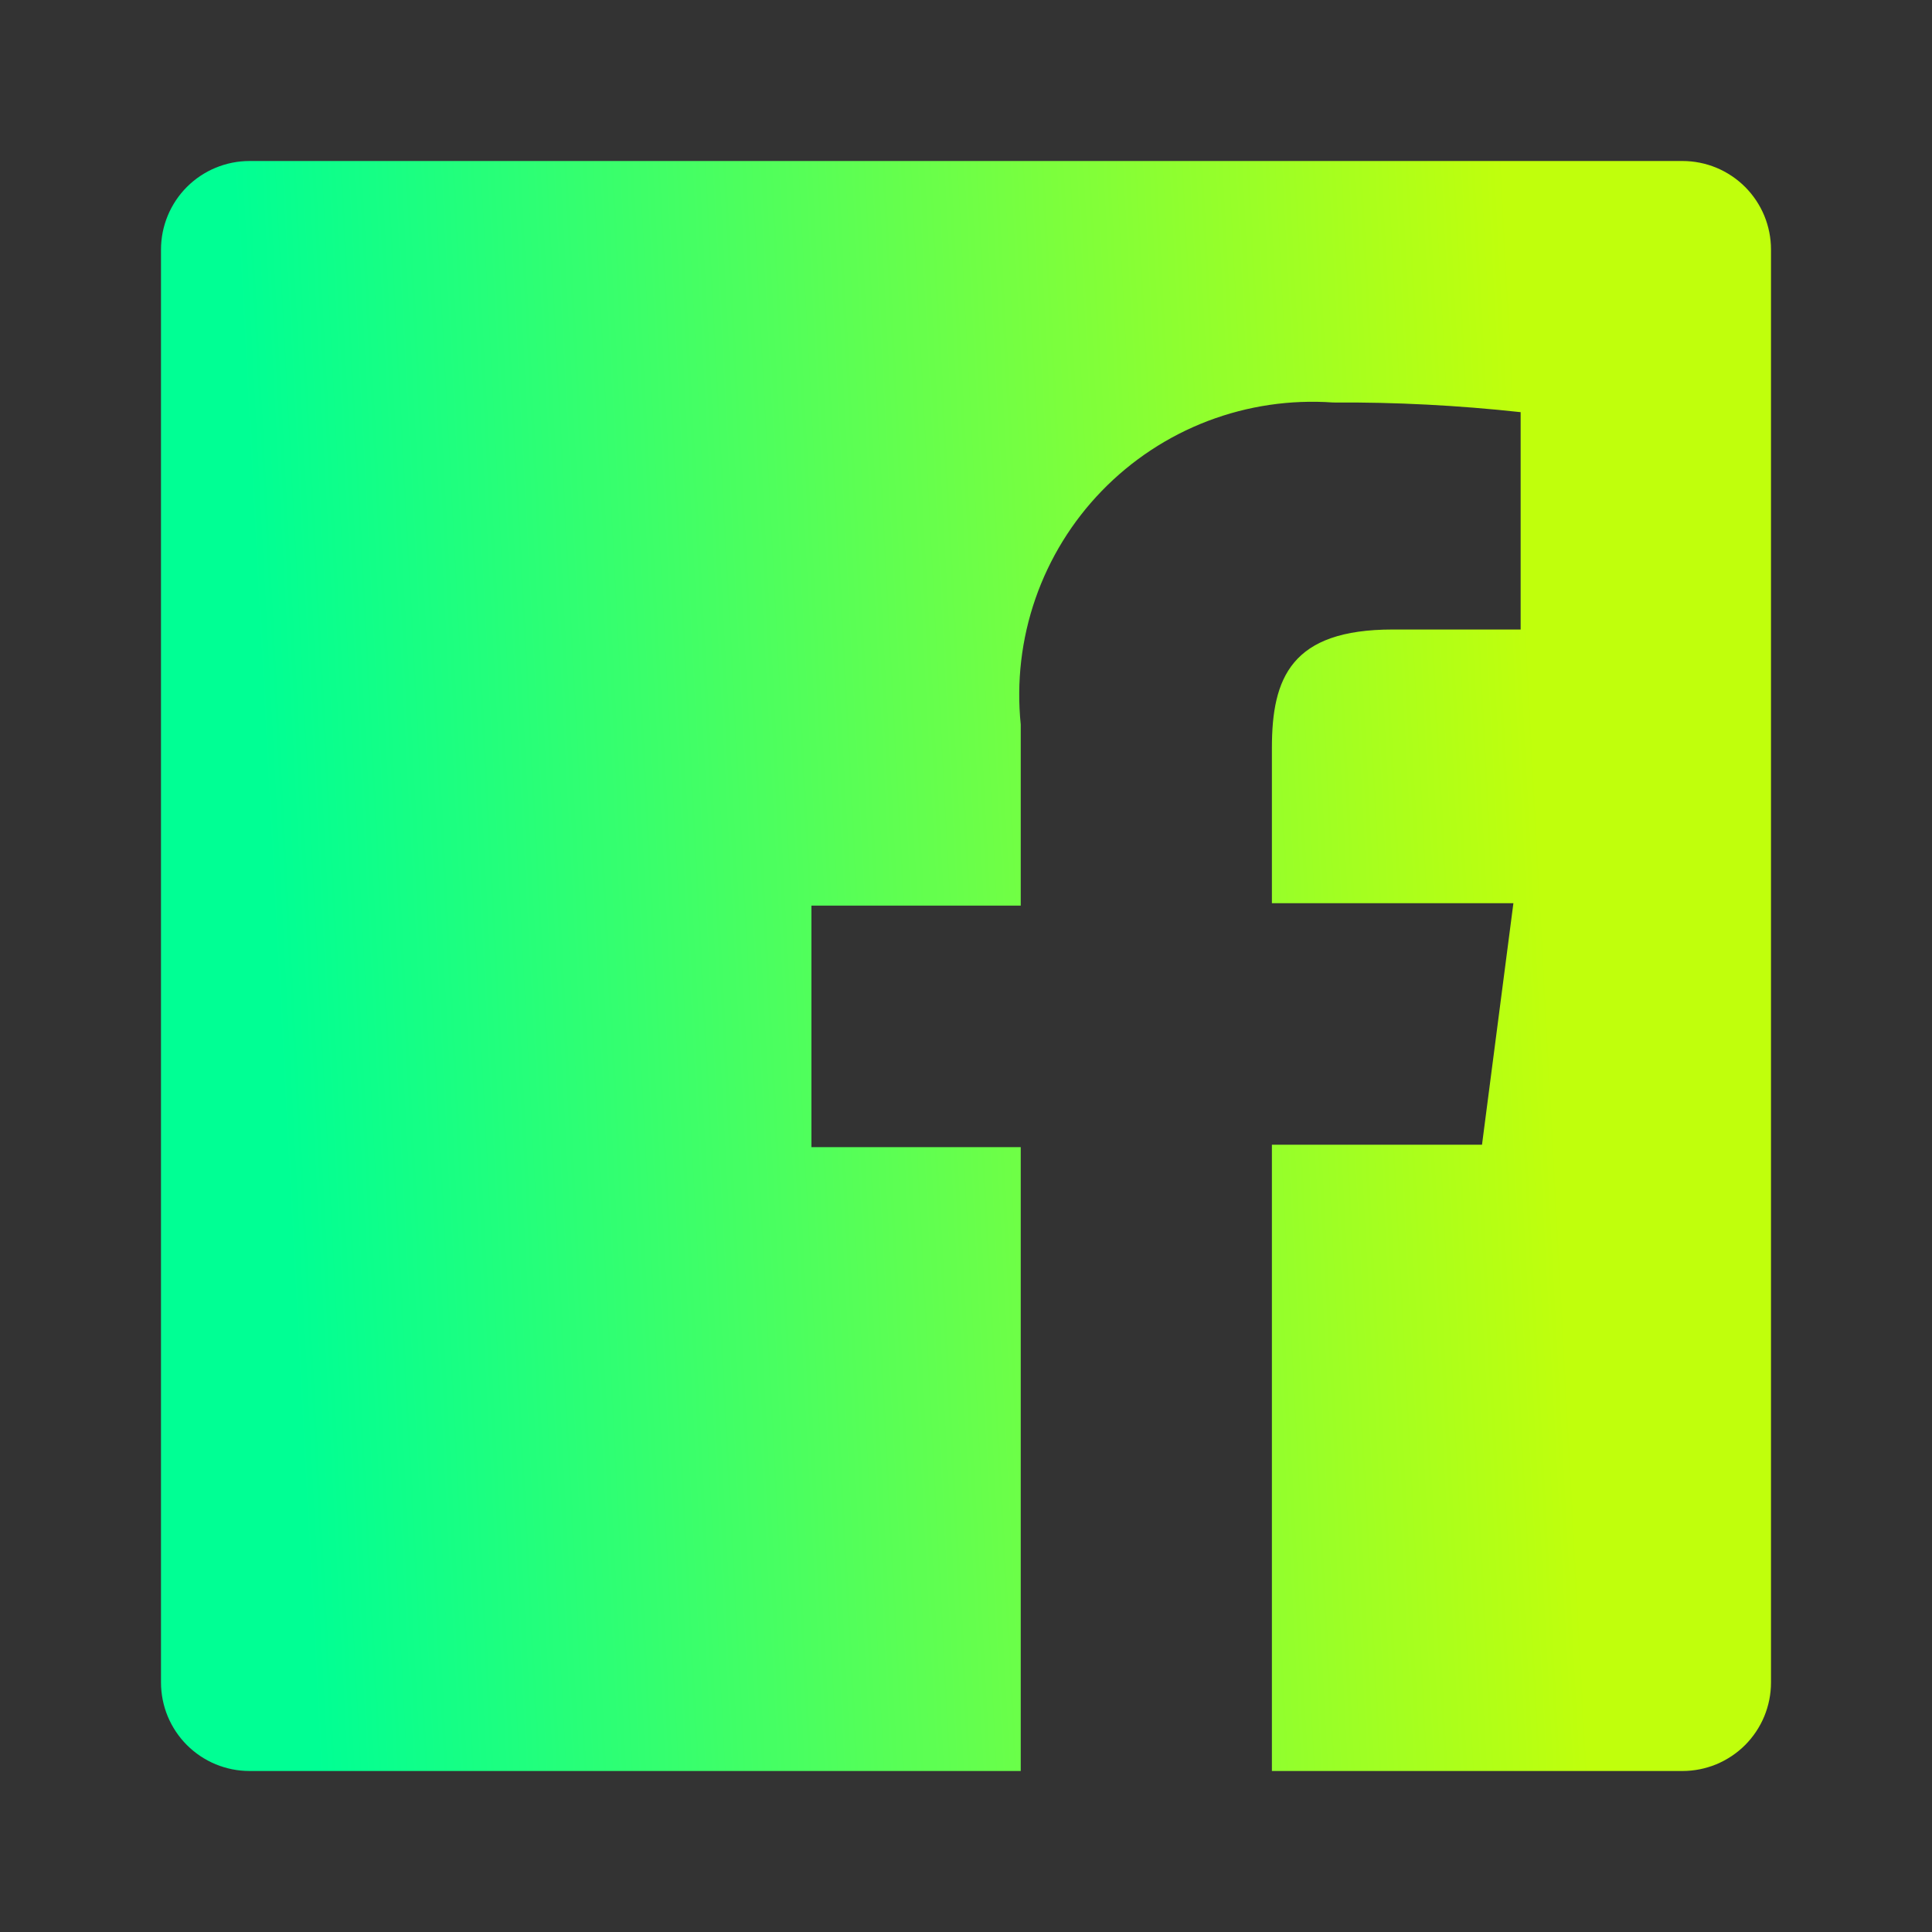<svg width="48" height="48" viewBox="0 0 48 48" fill="none" xmlns="http://www.w3.org/2000/svg">
<rect x="0" y="0" width="48" height="48" fill="#333333" stroke="none"/>
<path d="M41.8 4H6.2C5.617 4 5.057 4.232 4.644 4.644C4.232 5.057 4 5.617 4 6.2V41.8C4 42.089 4.057 42.375 4.167 42.642C4.278 42.909 4.44 43.151 4.644 43.356C4.849 43.56 5.091 43.722 5.358 43.833C5.625 43.943 5.911 44 6.2 44H25.36V28.5H20.16V22.5H25.36V18C25.252 16.944 25.377 15.876 25.725 14.873C26.074 13.87 26.637 12.955 27.377 12.193C28.116 11.431 29.014 10.839 30.006 10.46C30.998 10.082 32.061 9.925 33.12 10C34.677 9.99 36.233 10.071 37.78 10.24V15.64H34.6C32.08 15.64 31.6 16.84 31.6 18.58V22.44H37.6L36.82 28.44H31.6V44H41.8C42.089 44 42.375 43.943 42.642 43.833C42.909 43.722 43.151 43.56 43.356 43.356C43.56 43.151 43.722 42.909 43.833 42.642C43.943 42.375 44 42.089 44 41.8V6.2C44 5.911 43.943 5.625 43.833 5.358C43.722 5.091 43.56 4.849 43.356 4.644C43.151 4.44 42.909 4.278 42.642 4.167C42.375 4.057 42.089 4 41.8 4Z" fill="url(#paint0_linear_2_80)"/>
<defs>
<linearGradient id="paint0_linear_2_80" x1="12.239" y1="125.026" x2="49.289" y2="123.047" gradientUnits="userSpaceOnUse">
<stop stop-color="#00FF94"/>
<stop offset="0.85" stop-color="#C0FF0C"/>
</linearGradient>
</defs>
</svg>
